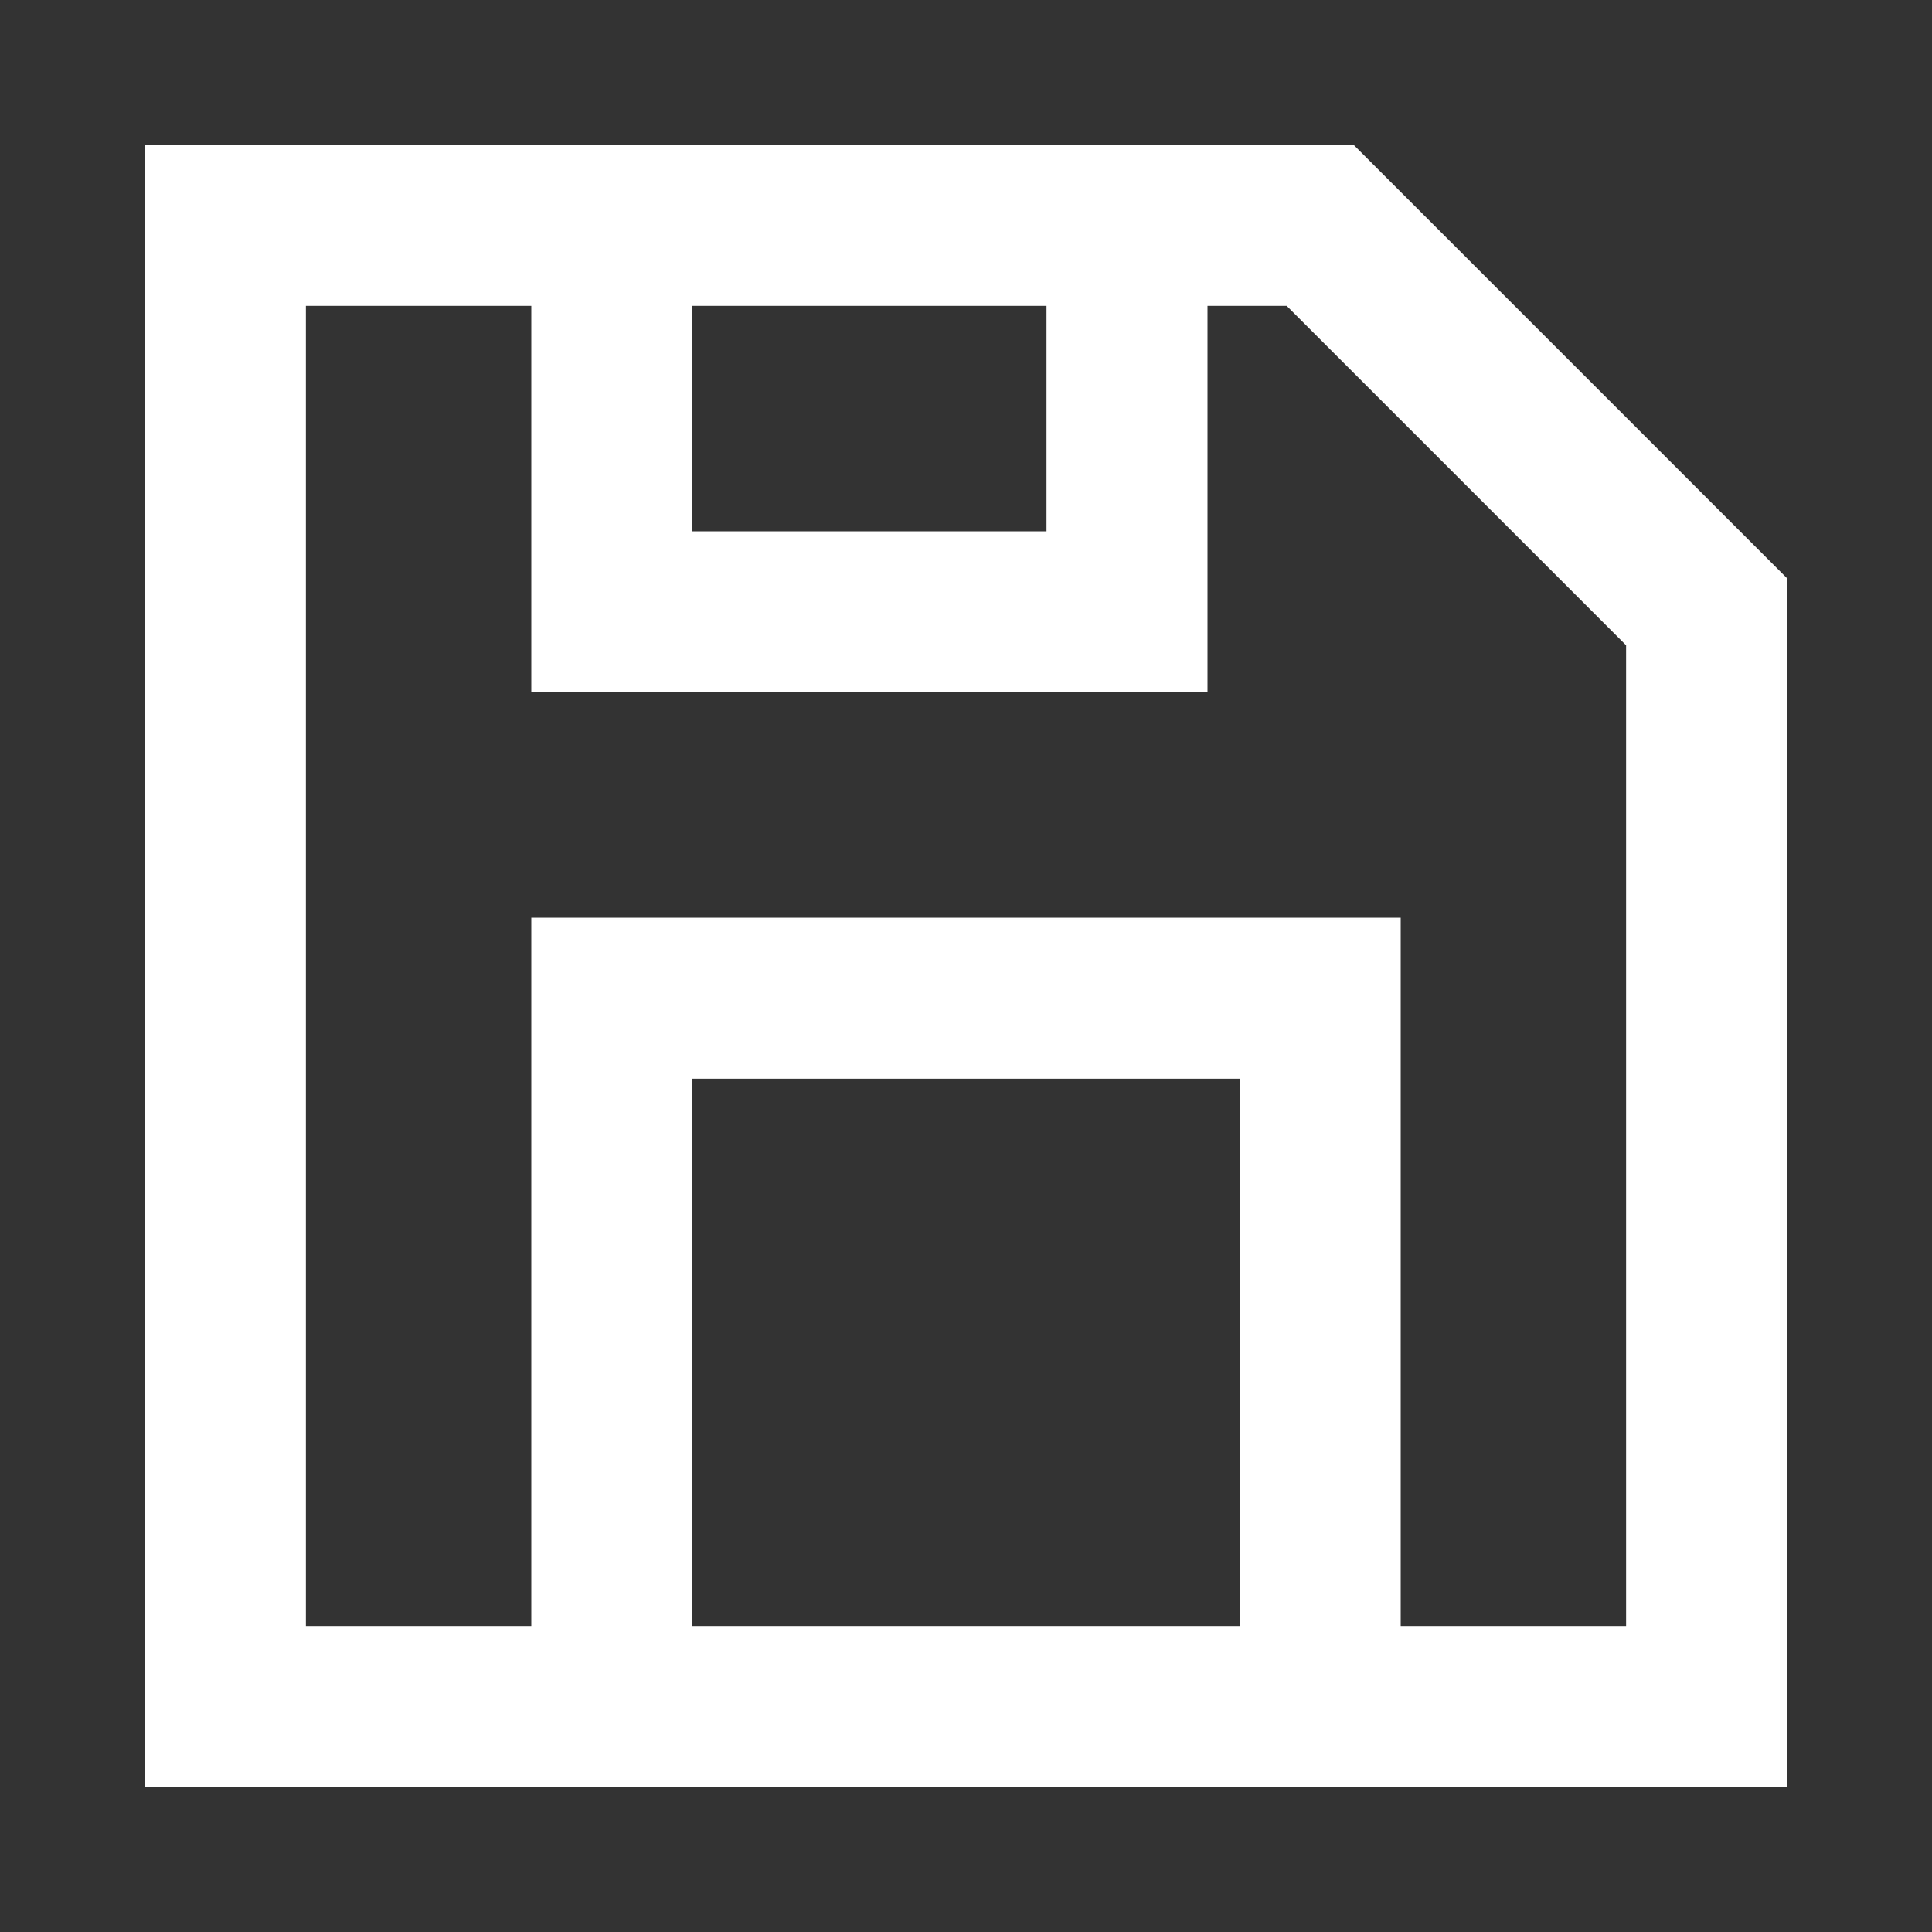 <?xml version="1.0" encoding="UTF-8"?><svg id="Layer_1" xmlns="http://www.w3.org/2000/svg" viewBox="0 0 60 60"><rect x="0" y="0" width="60" height="60" fill="#333333" stroke="none"/><defs><style>.cls-1{fill:#fff;stroke-width:0px;}</style></defs><path class="cls-1" d="M42.04,4.5H4.5v51h51V17.96l-13.46-13.46ZM32.5,9.5v7h-11v-7h11ZM21.5,50.5v-17h17v17h-17ZM50.5,50.5h-7v-22h-27v22h-7V9.5h7v12h21v-12h2.46l10.54,10.54v30.46Z"/></svg>